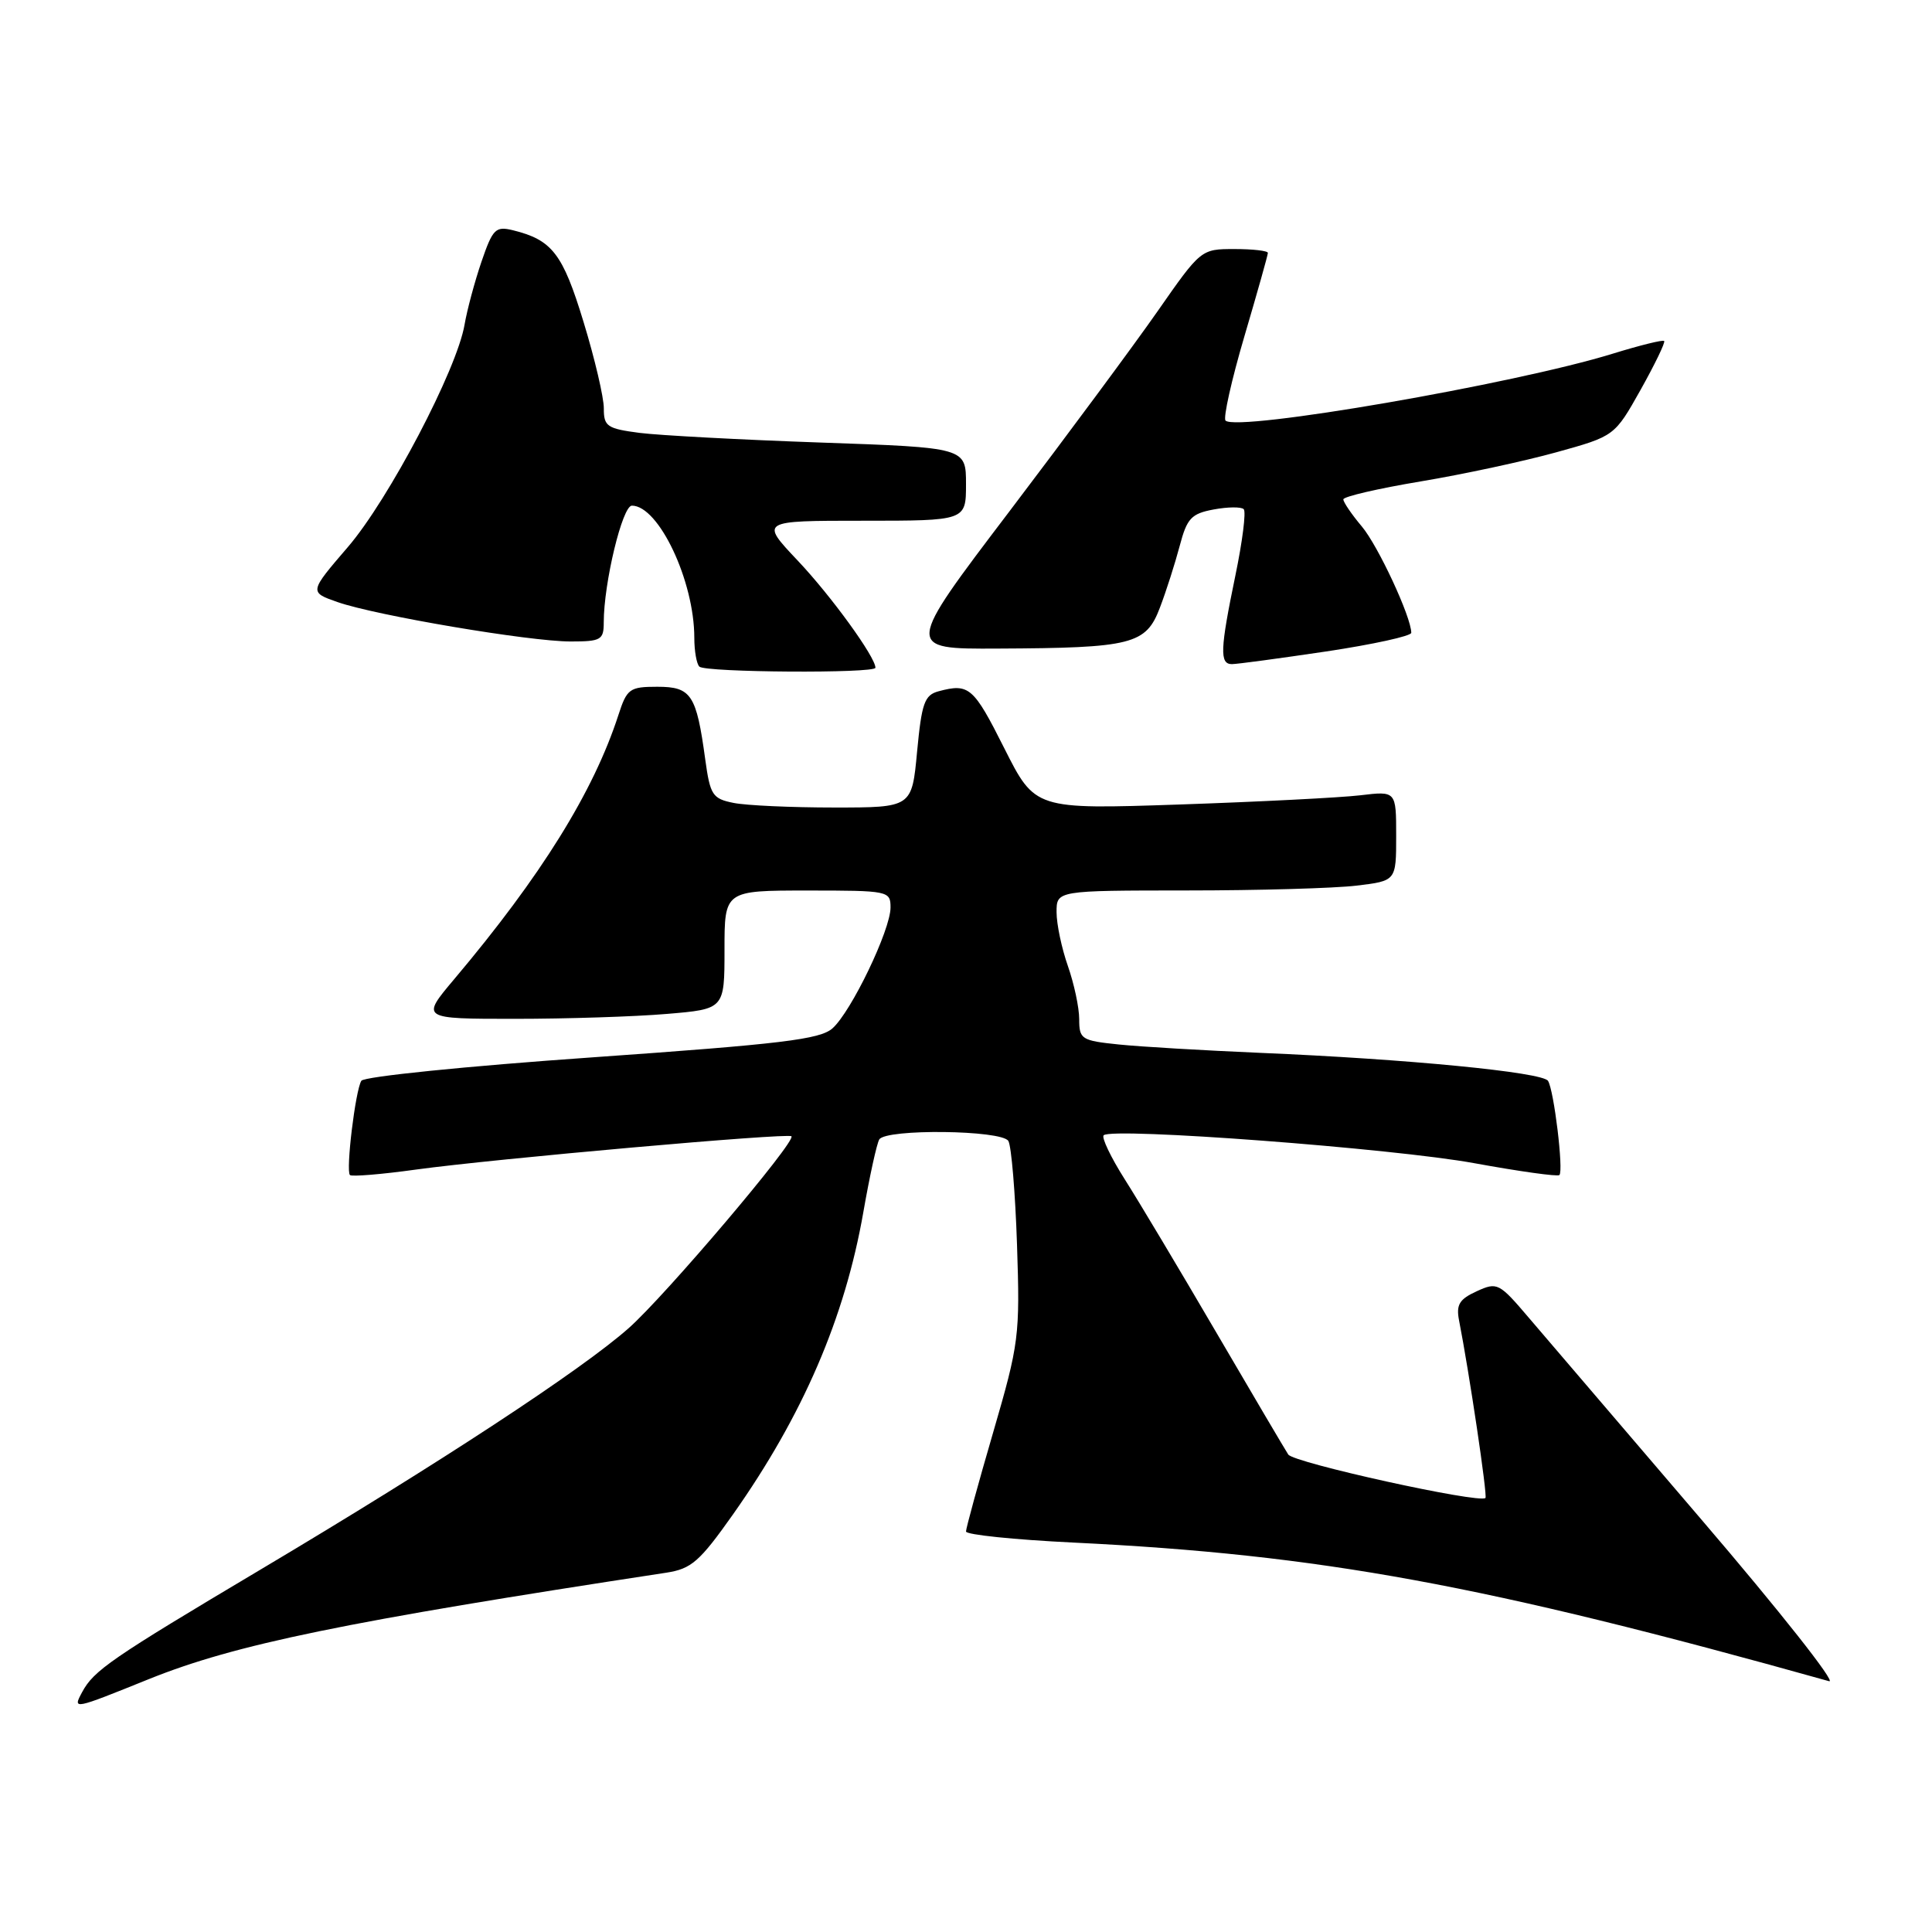 <?xml version="1.0" encoding="UTF-8" standalone="no"?>
<!DOCTYPE svg PUBLIC "-//W3C//DTD SVG 1.1//EN" "http://www.w3.org/Graphics/SVG/1.1/DTD/svg11.dtd" >
<svg xmlns="http://www.w3.org/2000/svg" xmlns:xlink="http://www.w3.org/1999/xlink" version="1.1" viewBox="0 0 256 256">
 <g >
 <path fill="currentColor"
d=" M 19.73 222.49 C 31.20 217.87 45.68 214.89 88.29 208.39 C 91.61 207.88 92.70 206.93 97.13 200.66 C 106.38 187.55 111.95 174.64 114.40 160.60 C 115.23 155.85 116.18 151.52 116.51 150.98 C 117.40 149.55 132.71 149.73 133.61 151.18 C 134.01 151.83 134.53 158.02 134.76 164.93 C 135.16 177.01 135.04 177.98 131.59 189.83 C 129.61 196.61 128.00 202.51 128.00 202.93 C 128.00 203.36 134.41 204.02 142.25 204.40 C 175.03 206.00 196.56 209.95 242.37 222.77 C 243.40 223.06 235.80 213.44 225.49 201.40 C 215.18 189.35 204.89 177.32 202.62 174.66 C 198.64 169.98 198.40 169.85 195.67 171.10 C 193.37 172.15 192.93 172.88 193.33 174.95 C 194.68 181.83 197.12 198.22 196.83 198.49 C 196.02 199.25 171.41 193.83 170.70 192.73 C 170.26 192.05 165.95 184.75 161.13 176.50 C 156.31 168.25 150.86 159.13 149.02 156.24 C 147.19 153.35 145.94 150.73 146.24 150.43 C 147.31 149.35 184.67 152.17 195.36 154.13 C 201.33 155.22 206.40 155.93 206.63 155.70 C 207.20 155.13 205.91 144.46 205.12 143.22 C 204.40 142.07 186.38 140.32 167.00 139.51 C 159.57 139.19 151.14 138.70 148.25 138.40 C 143.29 137.89 143.00 137.70 143.00 135.05 C 143.00 133.51 142.32 130.34 141.50 128.00 C 140.68 125.66 140.00 122.46 140.00 120.87 C 140.00 118.00 140.00 118.00 157.25 117.99 C 166.74 117.99 176.86 117.70 179.75 117.35 C 185.00 116.72 185.00 116.72 185.00 110.77 C 185.00 104.81 185.00 104.81 180.25 105.38 C 177.64 105.69 166.87 106.24 156.32 106.60 C 137.15 107.25 137.15 107.25 133.06 99.12 C 128.99 91.02 128.40 90.52 124.36 91.60 C 122.50 92.10 122.13 93.16 121.52 99.59 C 120.83 107.00 120.83 107.00 110.54 107.00 C 104.88 107.00 98.88 106.73 97.20 106.39 C 94.41 105.83 94.10 105.36 93.45 100.64 C 92.28 92.03 91.60 91.00 87.10 91.00 C 83.42 91.00 83.07 91.26 81.94 94.75 C 78.64 104.92 71.70 116.09 60.18 129.75 C 55.76 135.00 55.76 135.00 68.23 135.00 C 75.09 135.00 84.14 134.71 88.35 134.35 C 96.00 133.71 96.00 133.71 96.00 125.85 C 96.00 118.00 96.00 118.00 107.00 118.00 C 117.74 118.00 118.00 118.05 118.00 120.25 C 118.00 123.23 112.80 134.04 110.31 136.26 C 108.65 137.73 103.57 138.34 78.42 140.11 C 61.82 141.27 48.22 142.65 47.88 143.21 C 47.09 144.48 45.80 155.14 46.37 155.70 C 46.60 155.93 50.55 155.61 55.15 154.97 C 65.58 153.54 104.37 150.10 104.87 150.56 C 105.55 151.19 88.16 171.69 83.30 175.99 C 77.02 181.55 58.14 193.93 34.50 207.99 C 14.67 219.79 12.42 221.34 10.87 224.24 C 9.63 226.56 9.65 226.56 19.73 222.49 Z  M 116.00 88.48 C 116.00 87.06 110.13 78.96 105.70 74.28 C 100.71 69.00 100.71 69.00 114.35 69.00 C 128.00 69.00 128.00 69.00 128.00 64.16 C 128.00 59.31 128.00 59.31 108.75 58.64 C 98.16 58.27 87.36 57.69 84.75 57.36 C 80.44 56.80 80.00 56.49 80.01 54.12 C 80.02 52.68 78.81 47.52 77.32 42.65 C 74.57 33.61 73.16 31.79 67.97 30.51 C 65.66 29.95 65.29 30.32 63.79 34.70 C 62.89 37.34 61.89 41.08 61.56 43.00 C 60.56 48.94 51.52 66.17 46.10 72.48 C 40.96 78.46 40.96 78.46 44.73 79.78 C 49.83 81.56 70.15 85.00 75.60 85.00 C 79.64 85.00 80.00 84.79 80.00 82.47 C 80.00 77.25 82.47 67.00 83.73 67.00 C 87.28 67.00 92.00 76.98 92.00 84.51 C 92.00 86.25 92.30 87.97 92.67 88.33 C 93.44 89.11 116.00 89.25 116.00 88.48 Z  M 175.73 86.32 C 181.93 85.39 187.00 84.28 187.00 83.85 C 187.00 81.77 182.61 72.33 180.45 69.76 C 179.10 68.16 178.00 66.54 178.00 66.17 C 178.00 65.80 182.62 64.73 188.25 63.79 C 193.89 62.85 201.97 61.11 206.22 59.93 C 213.94 57.79 213.94 57.79 217.39 51.65 C 219.28 48.27 220.69 45.36 220.51 45.18 C 220.34 45.00 217.28 45.76 213.71 46.86 C 200.68 50.89 163.91 57.24 162.39 55.73 C 162.06 55.39 163.18 50.36 164.89 44.56 C 166.60 38.76 168.00 33.79 168.00 33.51 C 168.00 33.23 166.01 33.00 163.57 33.00 C 159.15 33.00 159.12 33.02 153.38 41.25 C 150.21 45.79 141.38 57.71 133.76 67.75 C 119.90 86.00 119.90 86.00 132.20 85.94 C 150.03 85.86 151.85 85.40 153.70 80.50 C 154.54 78.30 155.71 74.62 156.32 72.32 C 157.28 68.68 157.85 68.06 160.81 67.51 C 162.68 67.16 164.47 67.14 164.80 67.47 C 165.13 67.80 164.63 71.76 163.69 76.28 C 161.67 86.05 161.59 88.00 163.23 88.00 C 163.91 88.00 169.54 87.24 175.73 86.32 Z "/>
</g>
</svg>